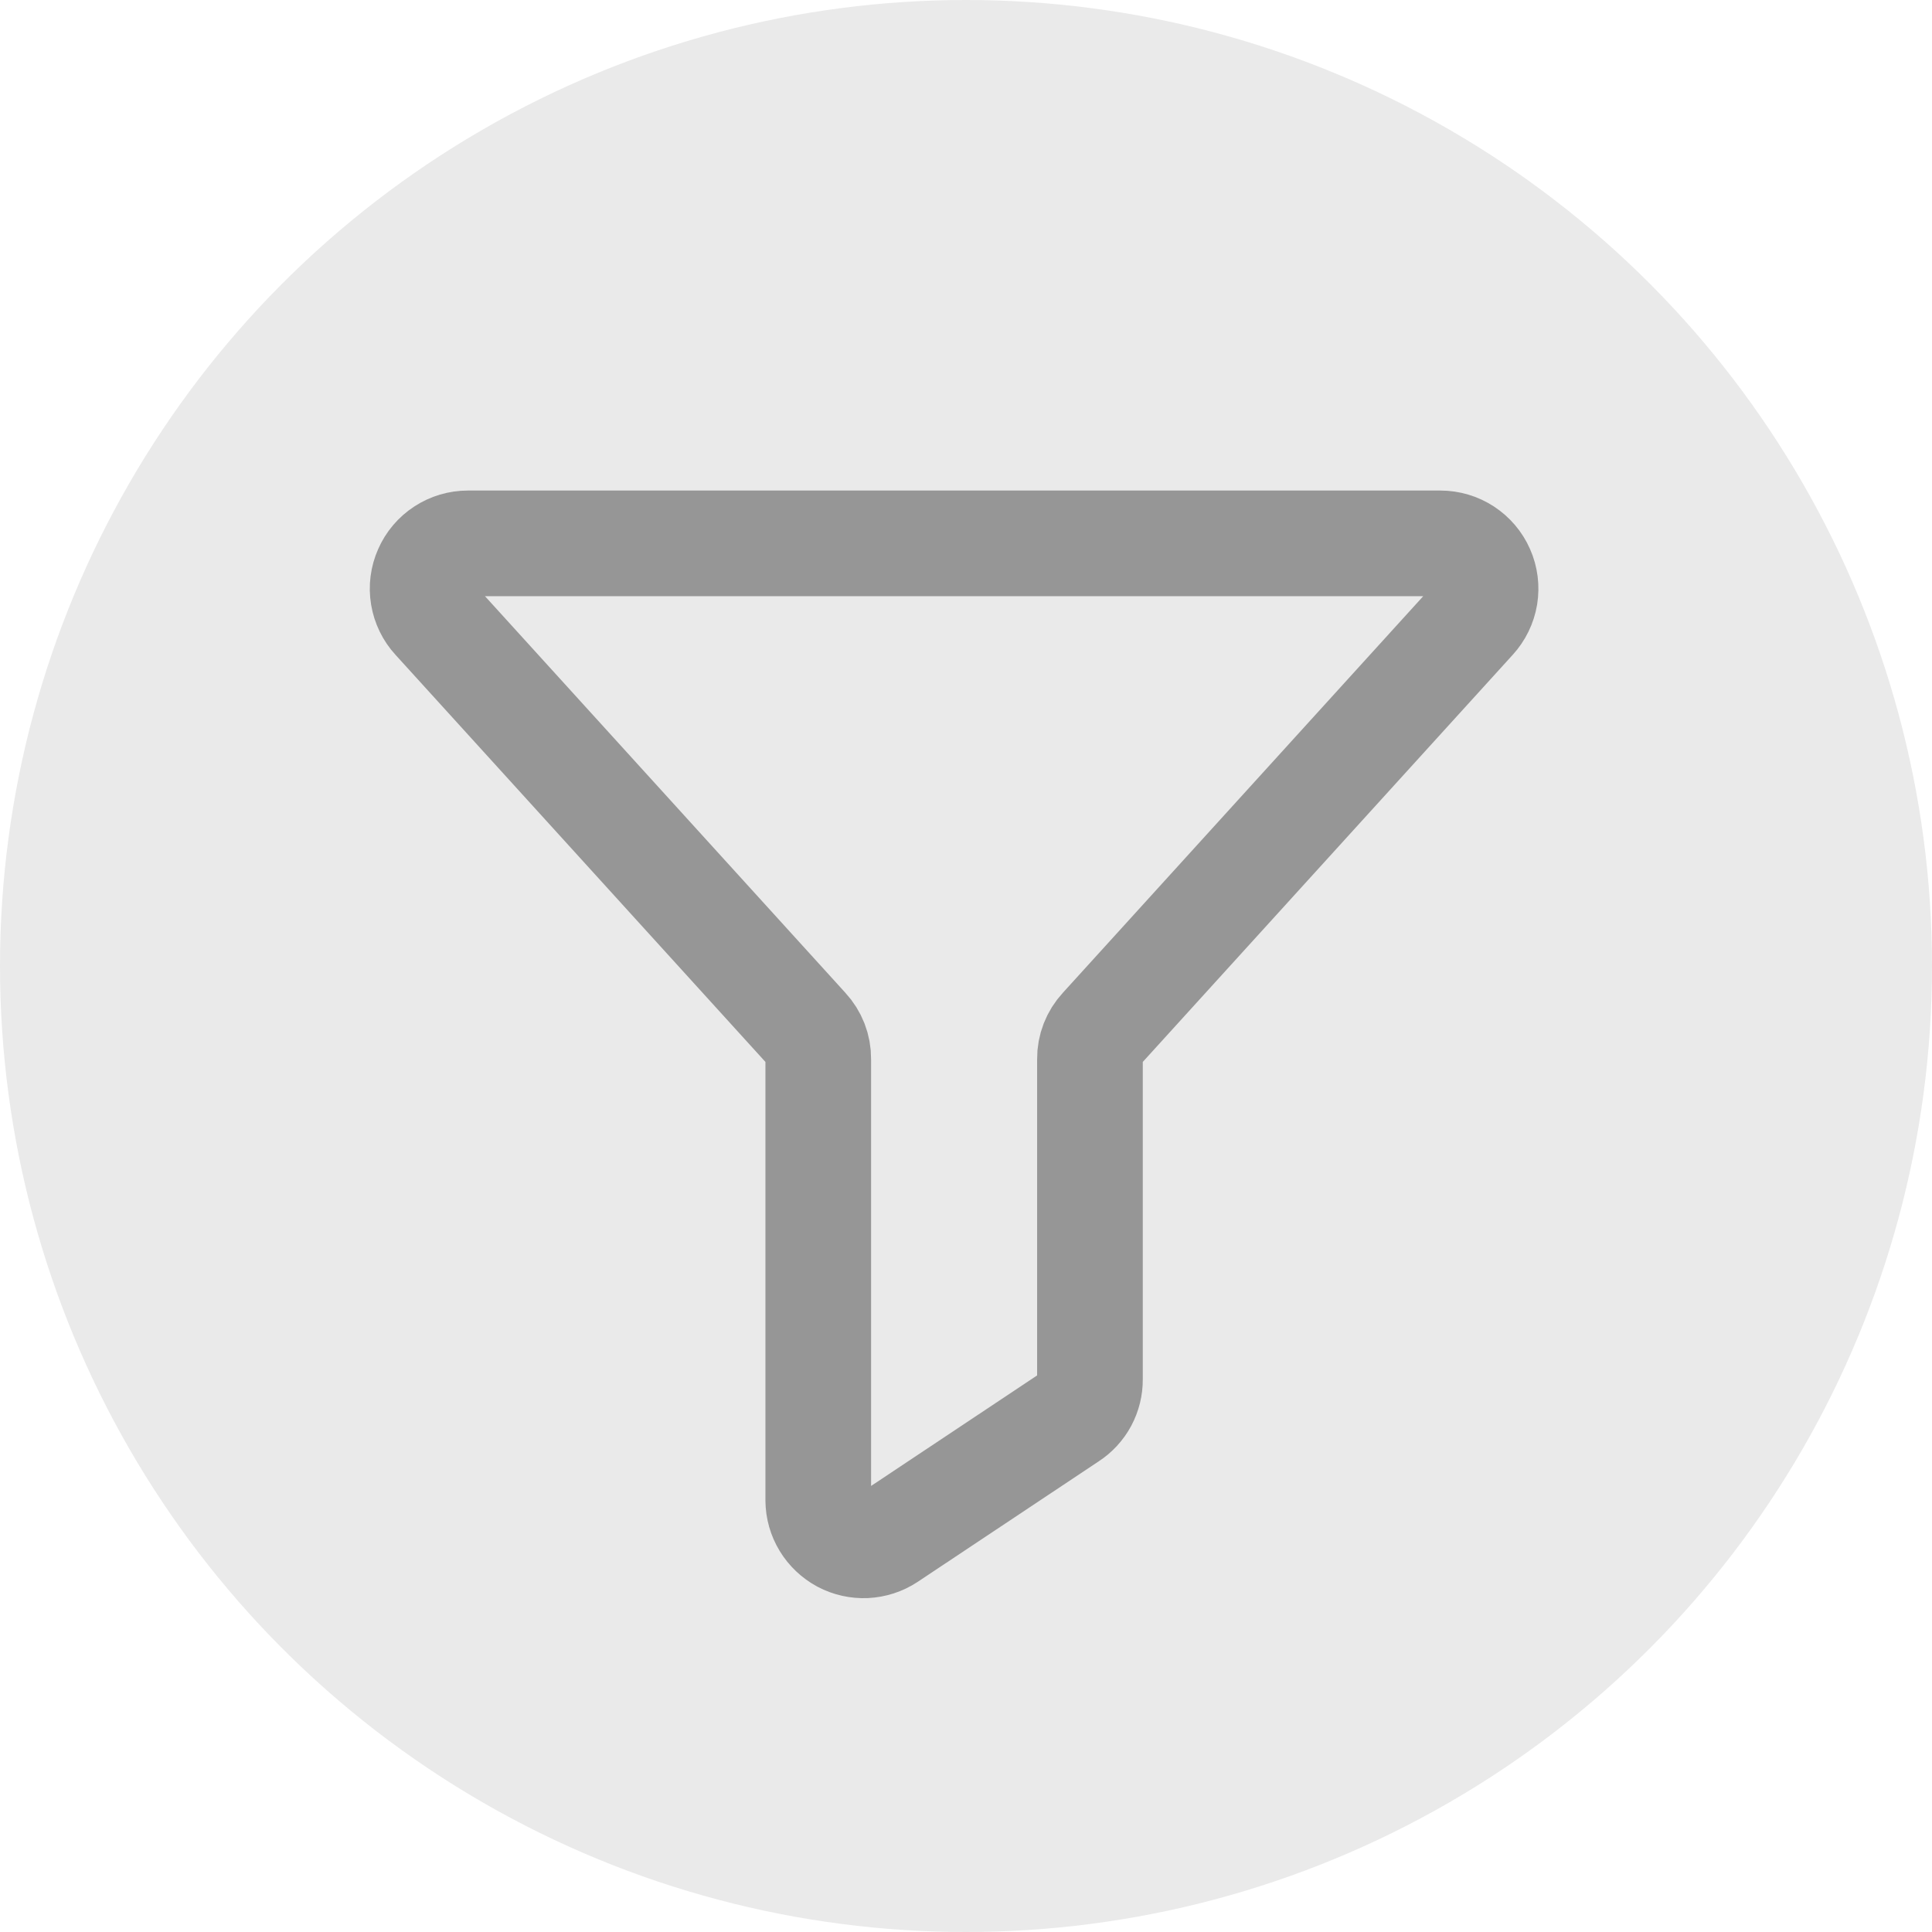<svg width="32" height="32" viewBox="0 0 32 32" fill="none" xmlns="http://www.w3.org/2000/svg">
<circle opacity="0.1" cx="16" cy="16" r="16" fill="#303030"/>
<path d="M7.75 9H23.856C24.002 9 24.144 9.042 24.266 9.122C24.387 9.201 24.484 9.315 24.542 9.448C24.601 9.581 24.619 9.728 24.596 9.872C24.572 10.015 24.507 10.149 24.409 10.256L18.25 17.034C18.122 17.172 18.051 17.353 18.053 17.541V22.847C18.054 22.971 18.024 23.094 17.965 23.204C17.906 23.314 17.82 23.407 17.715 23.475L14.715 25.472C14.603 25.546 14.472 25.588 14.338 25.595C14.203 25.601 14.069 25.571 13.95 25.508C13.832 25.444 13.732 25.35 13.662 25.235C13.592 25.12 13.554 24.988 13.553 24.853V17.541C13.555 17.353 13.484 17.172 13.356 17.034L7.197 10.256C7.098 10.149 7.034 10.015 7.01 9.872C6.986 9.728 7.005 9.581 7.064 9.448C7.122 9.315 7.218 9.201 7.34 9.122C7.462 9.042 7.604 9 7.75 9V9Z" stroke="#969696" stroke-width="1.75" stroke-linecap="round" stroke-linejoin="round"/>
</svg>
